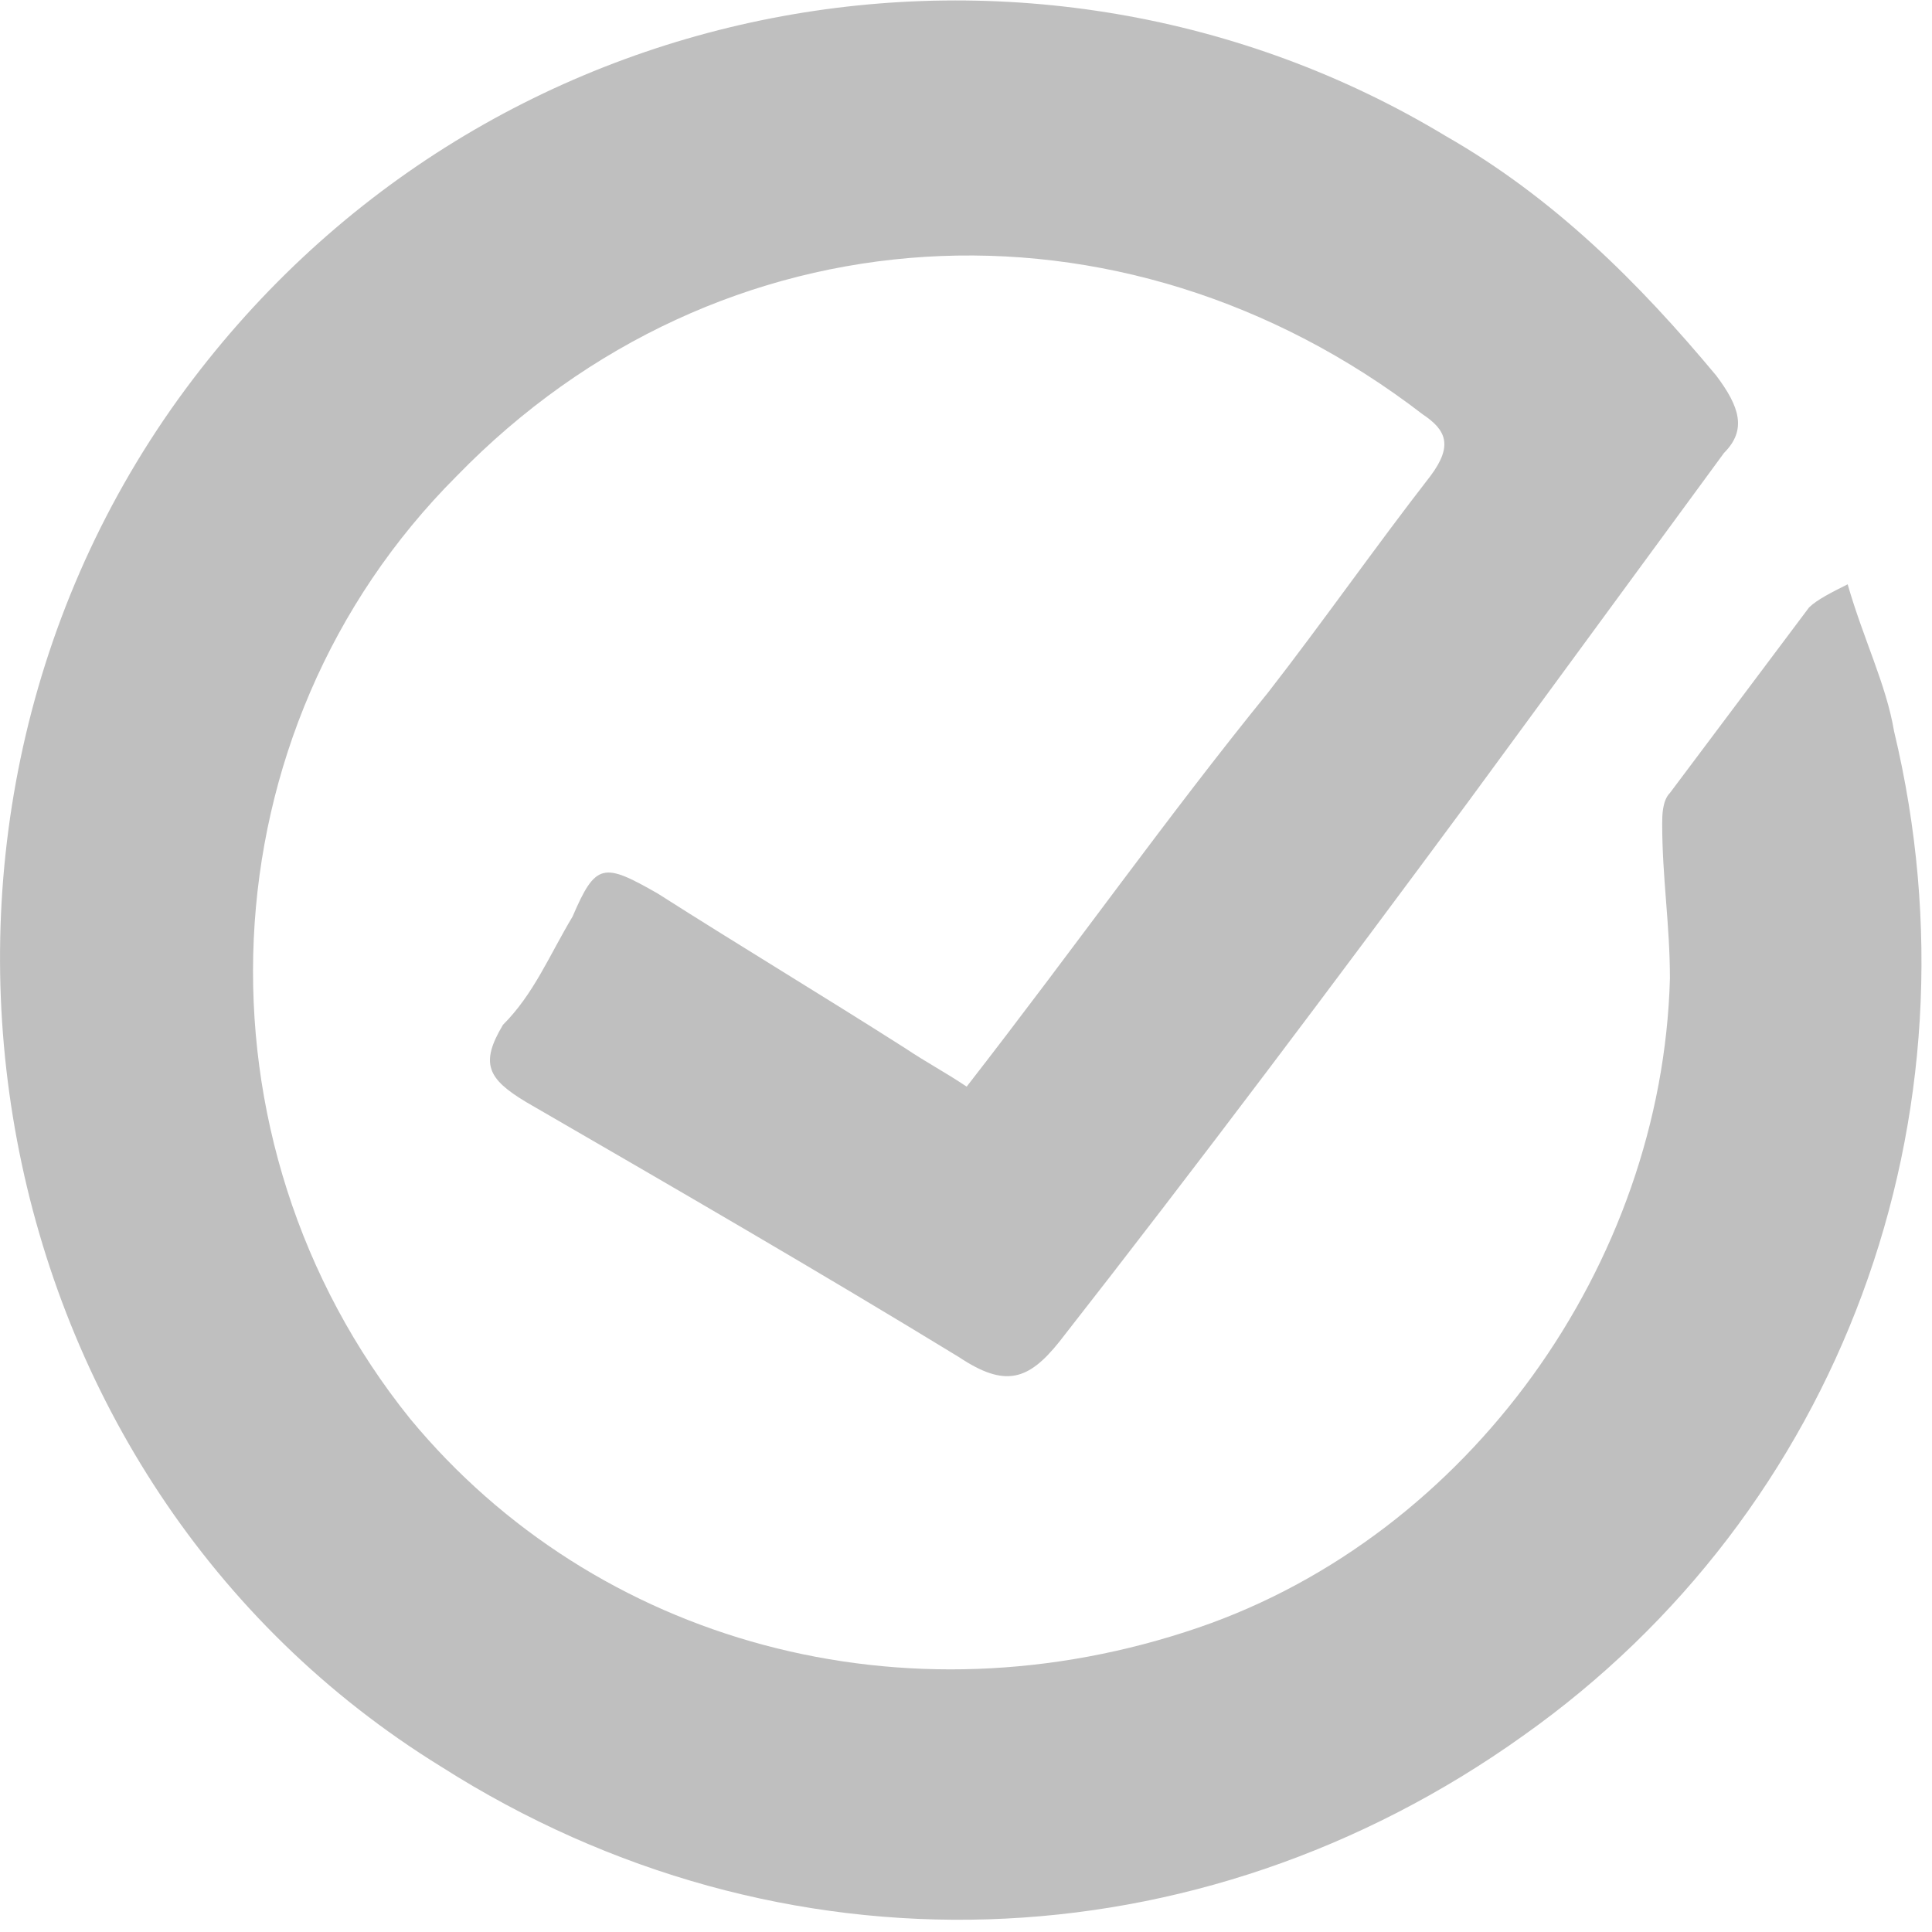 <?xml version="1.0" encoding="UTF-8"?>
<svg width="23px" height="23px" viewBox="0 0 23 23" version="1.1" xmlns="http://www.w3.org/2000/svg" xmlns:xlink="http://www.w3.org/1999/xlink">
    <!-- Generator: sketchtool 61.2 (101010) - https://sketch.com -->
    <title>7810FCE9-25EC-4203-9840-DB100673E623</title>
    <desc>Created with sketchtool.</desc>
    <g id="Plugin-In-Screen" stroke="none" stroke-width="1" fill="none" fill-rule="evenodd">
        <g id="Sign-In" transform="translate(-35, -31)" fill="#BFBFBF" fill-rule="nonzero">
            <g id="Group-9" transform="translate(15, 13)">
                <g id="Group-8" transform="translate(20, 17)">
                    <g id="Group-6" transform="translate(0, 1.005)">
                        <path d="M11.508,12.931 C11.232,12.747 11.048,12.655 10.772,12.471 C9.76,11.827 8.84,11.275 7.828,10.631 C7.184,10.263 7.092,10.263 6.816,10.907 C6.54,11.367 6.356,11.827 5.988,12.195 C5.712,12.655 5.804,12.839 6.264,13.115 C8.012,14.127 9.76,15.139 11.416,16.151 C11.968,16.519 12.244,16.427 12.612,15.967 C14.268,13.851 15.924,11.643 17.488,9.527 C18.5,8.147 19.512,6.767 20.524,5.387 C20.8,5.111 20.708,4.835 20.432,4.467 C19.512,3.363 18.5,2.351 17.212,1.615 C12.336,-1.329 5.712,-0.225 2.124,4.743 C-1.648,9.987 -0.268,17.623 5.252,21.027 C9.3,23.603 14.268,23.419 18.132,20.659 C21.904,17.991 23.652,13.299 22.548,8.699 C22.456,8.147 22.18,7.595 21.996,6.951 C21.812,7.043 21.628,7.135 21.536,7.227 C20.984,7.963 20.432,8.699 19.88,9.435 C19.788,9.527 19.788,9.711 19.788,9.803 C19.788,10.447 19.88,10.999 19.88,11.643 C19.788,15.047 17.488,18.267 14.268,19.371 C10.772,20.567 7.092,19.555 4.884,16.887 C2.216,13.575 2.4,8.699 5.436,5.663 C8.564,2.443 13.348,2.167 16.936,4.927 C17.212,5.111 17.304,5.295 17.028,5.663 C16.384,6.491 15.74,7.411 15.096,8.239 C13.9,9.711 12.796,11.275 11.508,12.931" id="Fill-1"></path>
                    </g>
                </g>
            </g>
        </g>
    </g>
</svg>